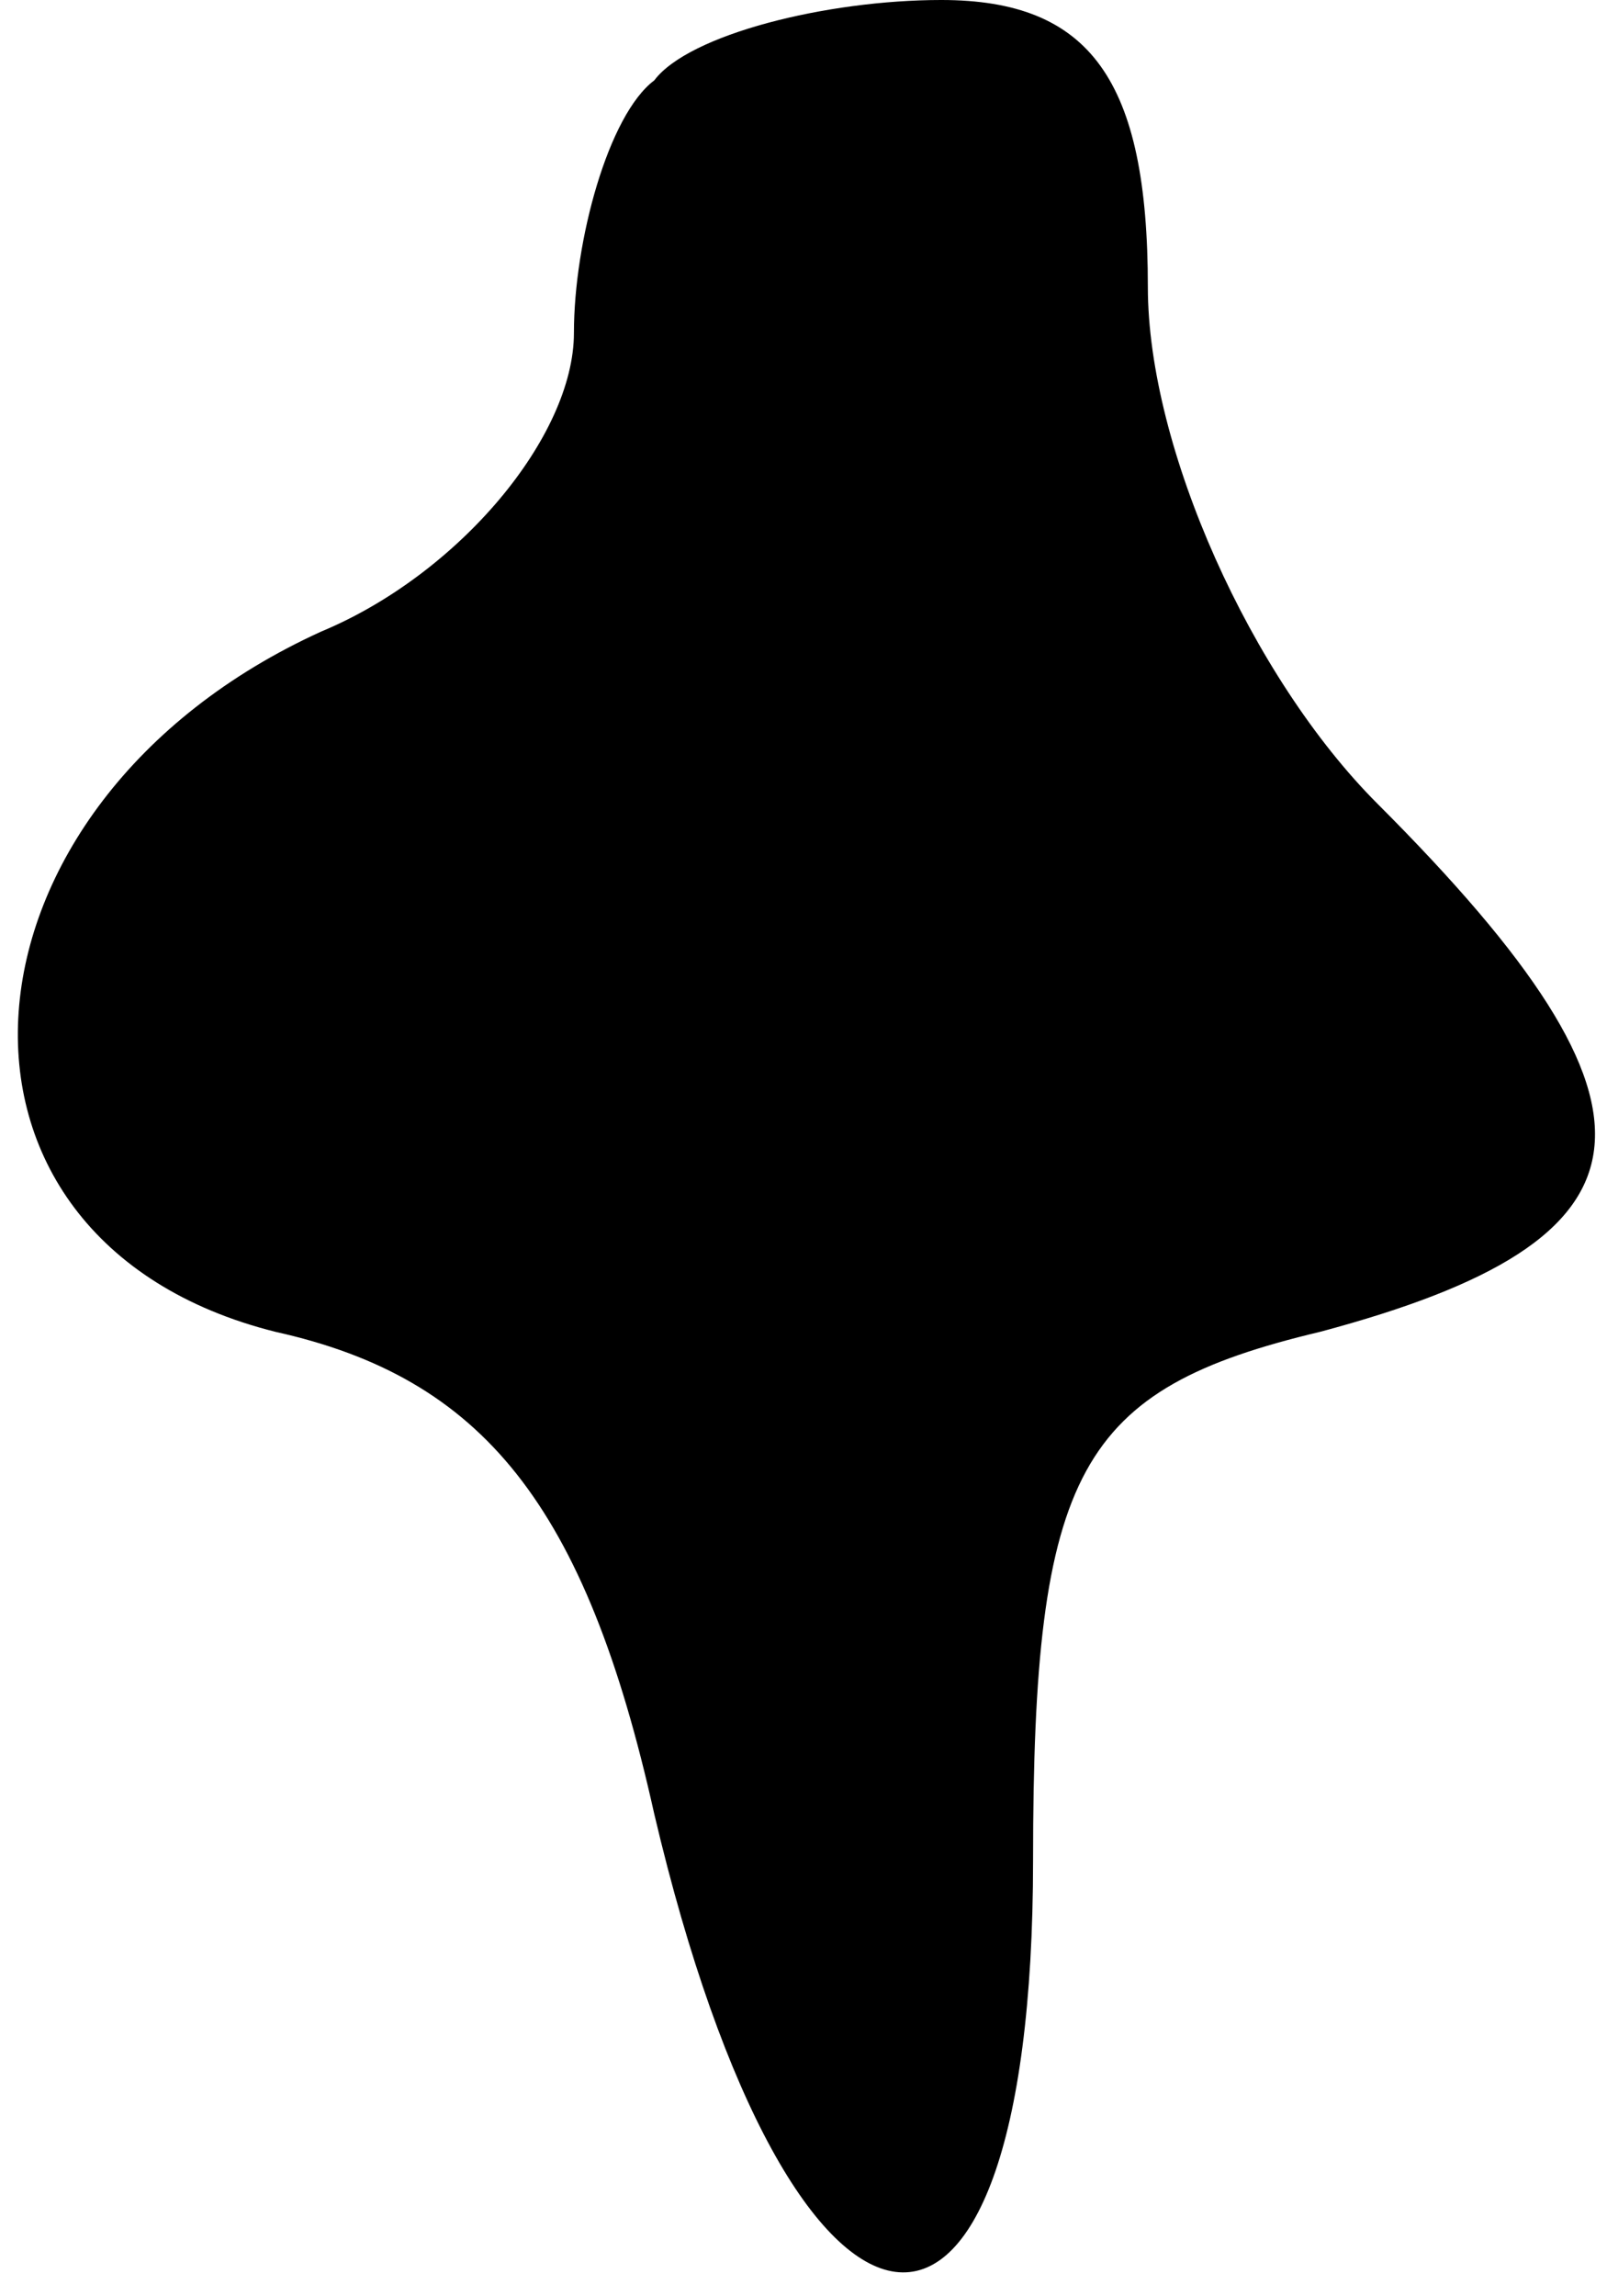 <?xml version="1.0" standalone="no"?>
<!DOCTYPE svg PUBLIC "-//W3C//DTD SVG 20010904//EN"
 "http://www.w3.org/TR/2001/REC-SVG-20010904/DTD/svg10.dtd">
<svg version="1.0" xmlns="http://www.w3.org/2000/svg"
 width="14pt" height="20pt" viewBox="0 0 14 20"
 preserveAspectRatio="xMidYMid meet">
<g transform="translate(0,20) scale(0.1,-0.1)"
fill="#000000" stroke="none">
<path fill="#000000" stroke="none" d="M57 193 c-4 -3 -7 -14 -7 -22 0 -9 -10
-21 -22 -26 -33 -15 -36 -53 -4 -61 18 -4 27 -15 33 -42 12 -51 33 -54 33 -4
0 34 4 41 25 46 30 8 32 19 5 46 -11 11 -20 31 -20 45 0 18 -5 25 -18 25 -10
0 -22 -3 -25 -7z"/>
</g>
</svg>
